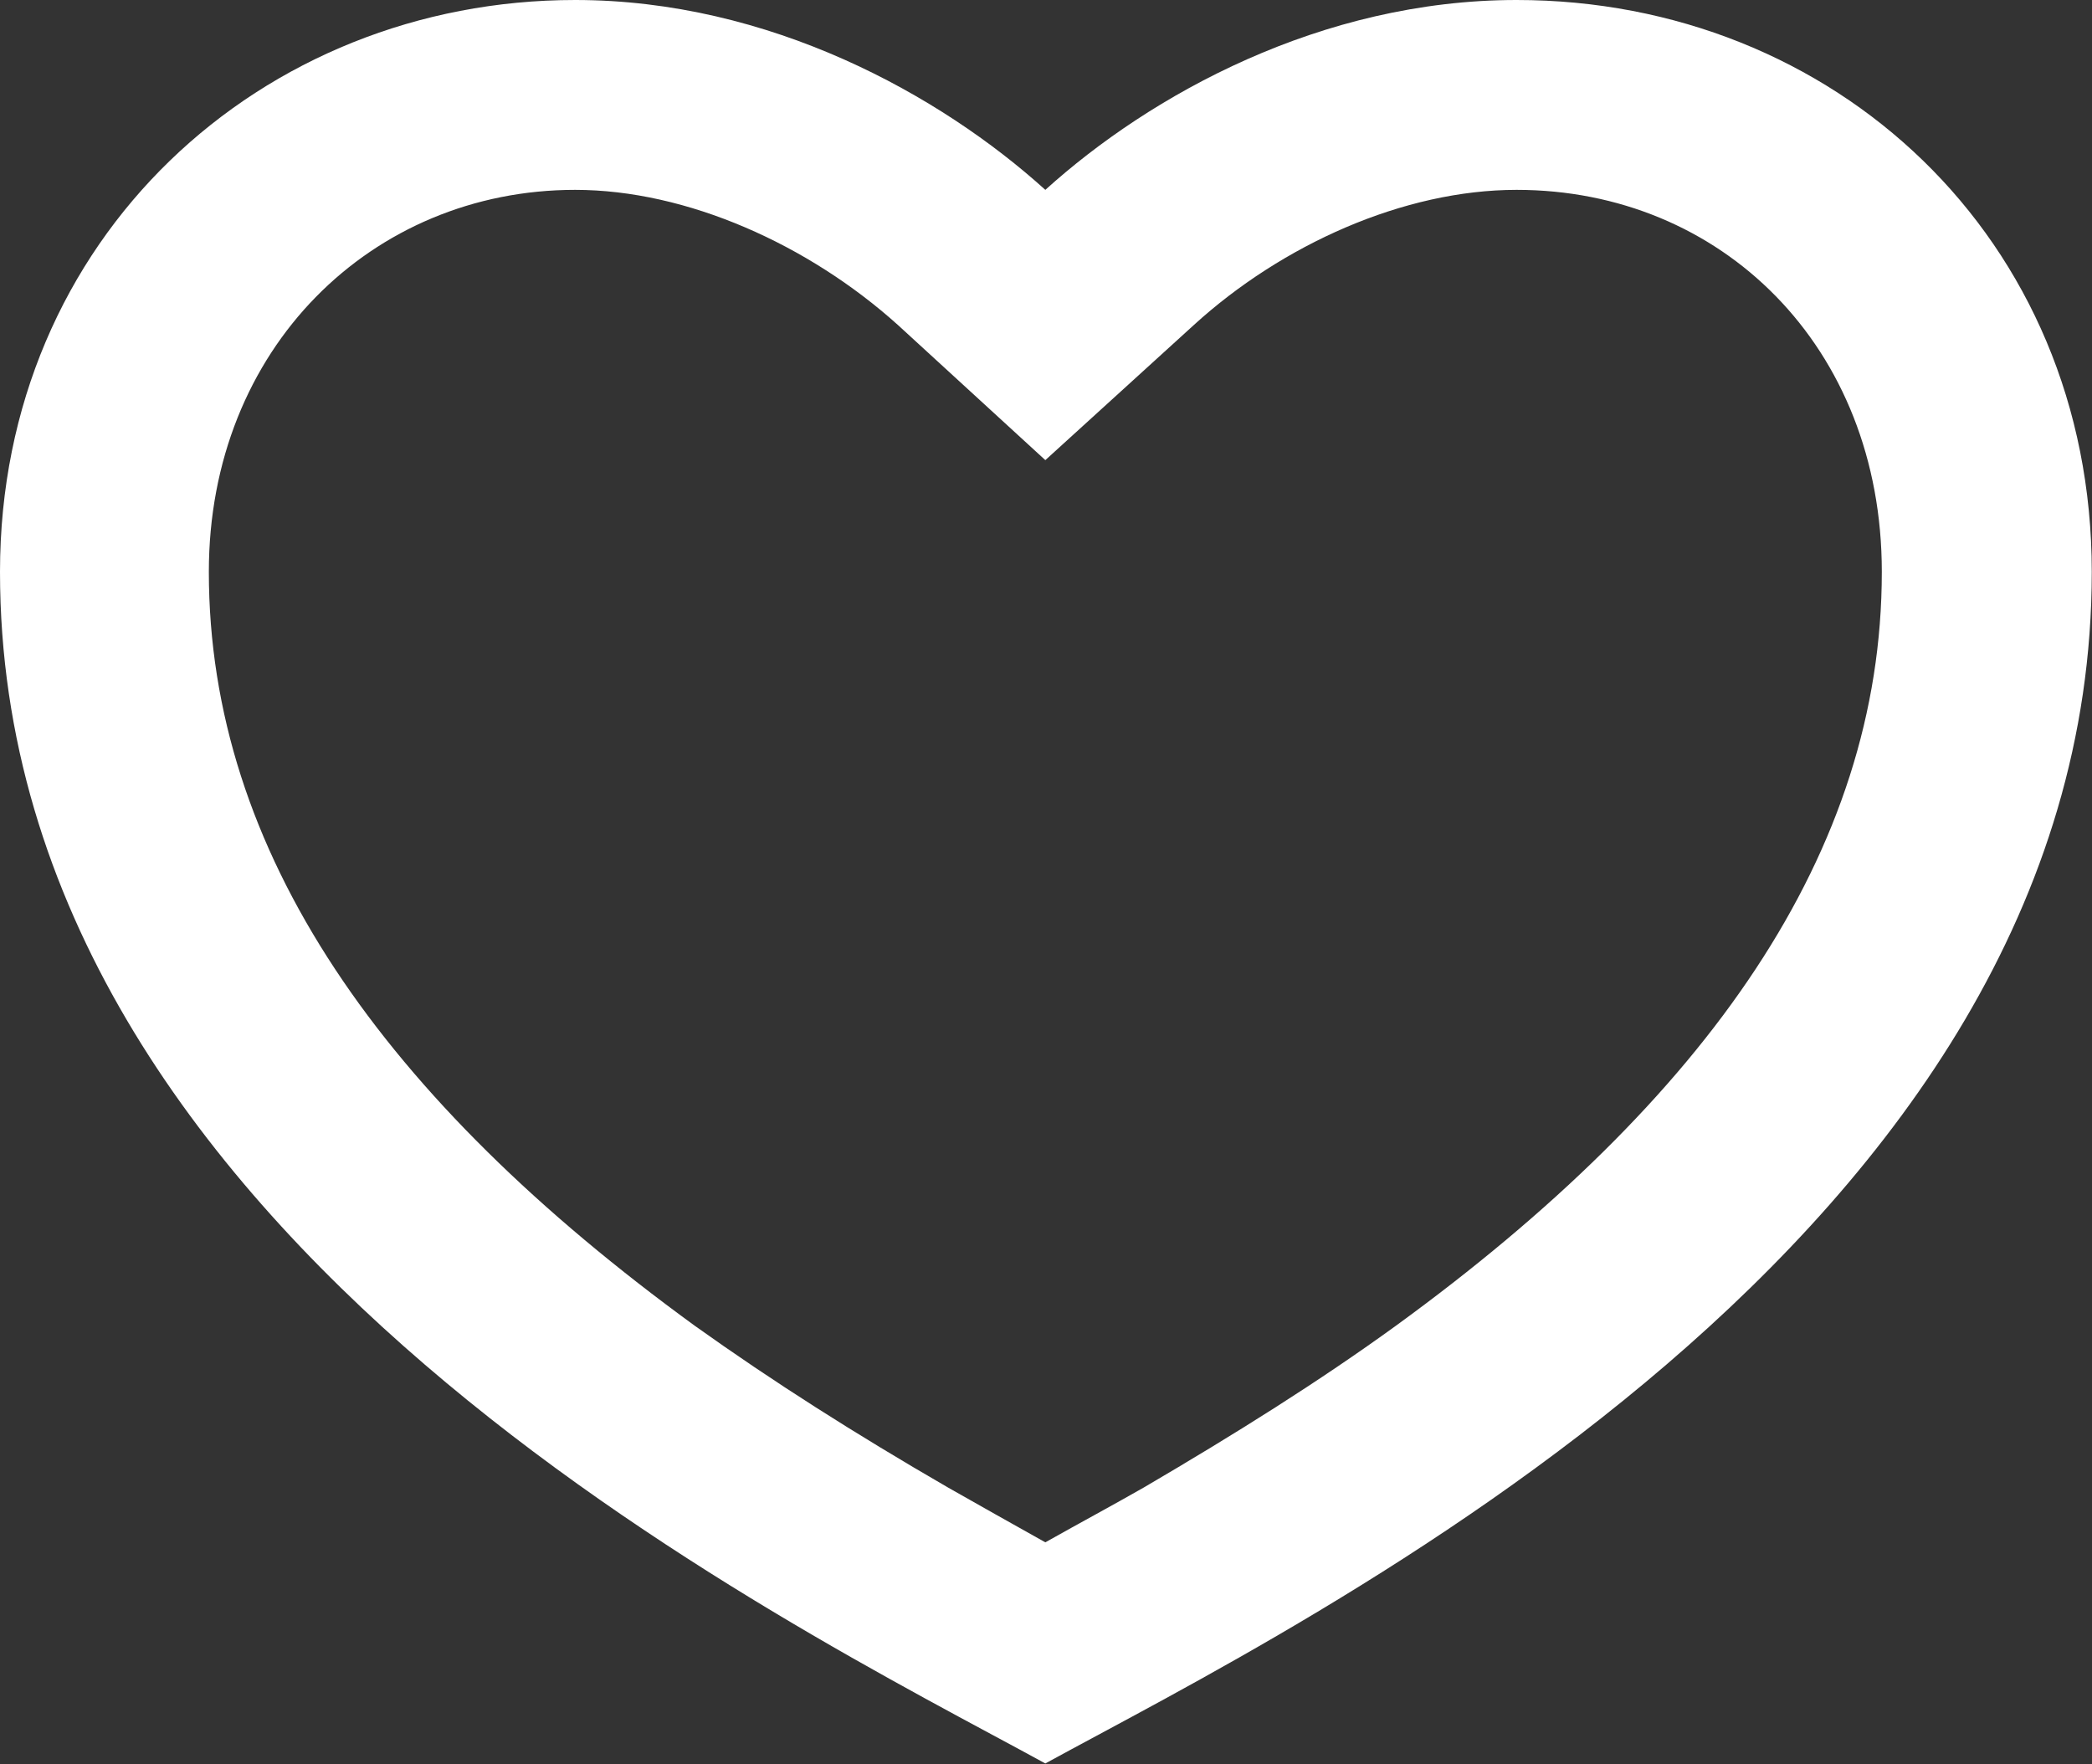 <svg width="18.732" height="15.797" viewBox="0 0 18.732 15.797" fill="none" xmlns="http://www.w3.org/2000/svg" xmlns:xlink="http://www.w3.org/1999/xlink">
	<rect x="0" y="0" width="18.732" height="15.797" fill="#333333" stroke="none"/>
	<desc>
			Created with Pixso.
	</desc>
	<defs/>
	<path id="Vector" d="M13.58 0C16.42 0 18.73 2.13 18.73 5.12C18.73 11.1 11.7 14.51 9.36 15.79C7.02 14.51 0 11.1 0 5.12C0 2.13 2.34 0 5.15 0C6.89 0 8.42 0.85 9.36 1.7C10.3 0.85 11.83 0 13.58 0ZM10.24 13.32C11.06 12.84 11.81 12.37 12.5 11.87C15.29 9.84 16.85 7.63 16.85 5.12C16.85 3.1 15.41 1.7 13.58 1.7C12.57 1.7 11.48 2.19 10.69 2.91L9.36 4.12L8.04 2.91C7.24 2.19 6.15 1.7 5.15 1.7C3.33 1.7 1.87 3.12 1.87 5.12C1.87 7.63 3.43 9.84 6.22 11.87C6.92 12.37 7.66 12.84 8.49 13.32C8.77 13.48 9.04 13.63 9.36 13.81C9.68 13.63 9.96 13.48 10.24 13.32Z" fill="#FFFFFF" fill-opacity="1" fill-rule="nonzero"/>
</svg>
